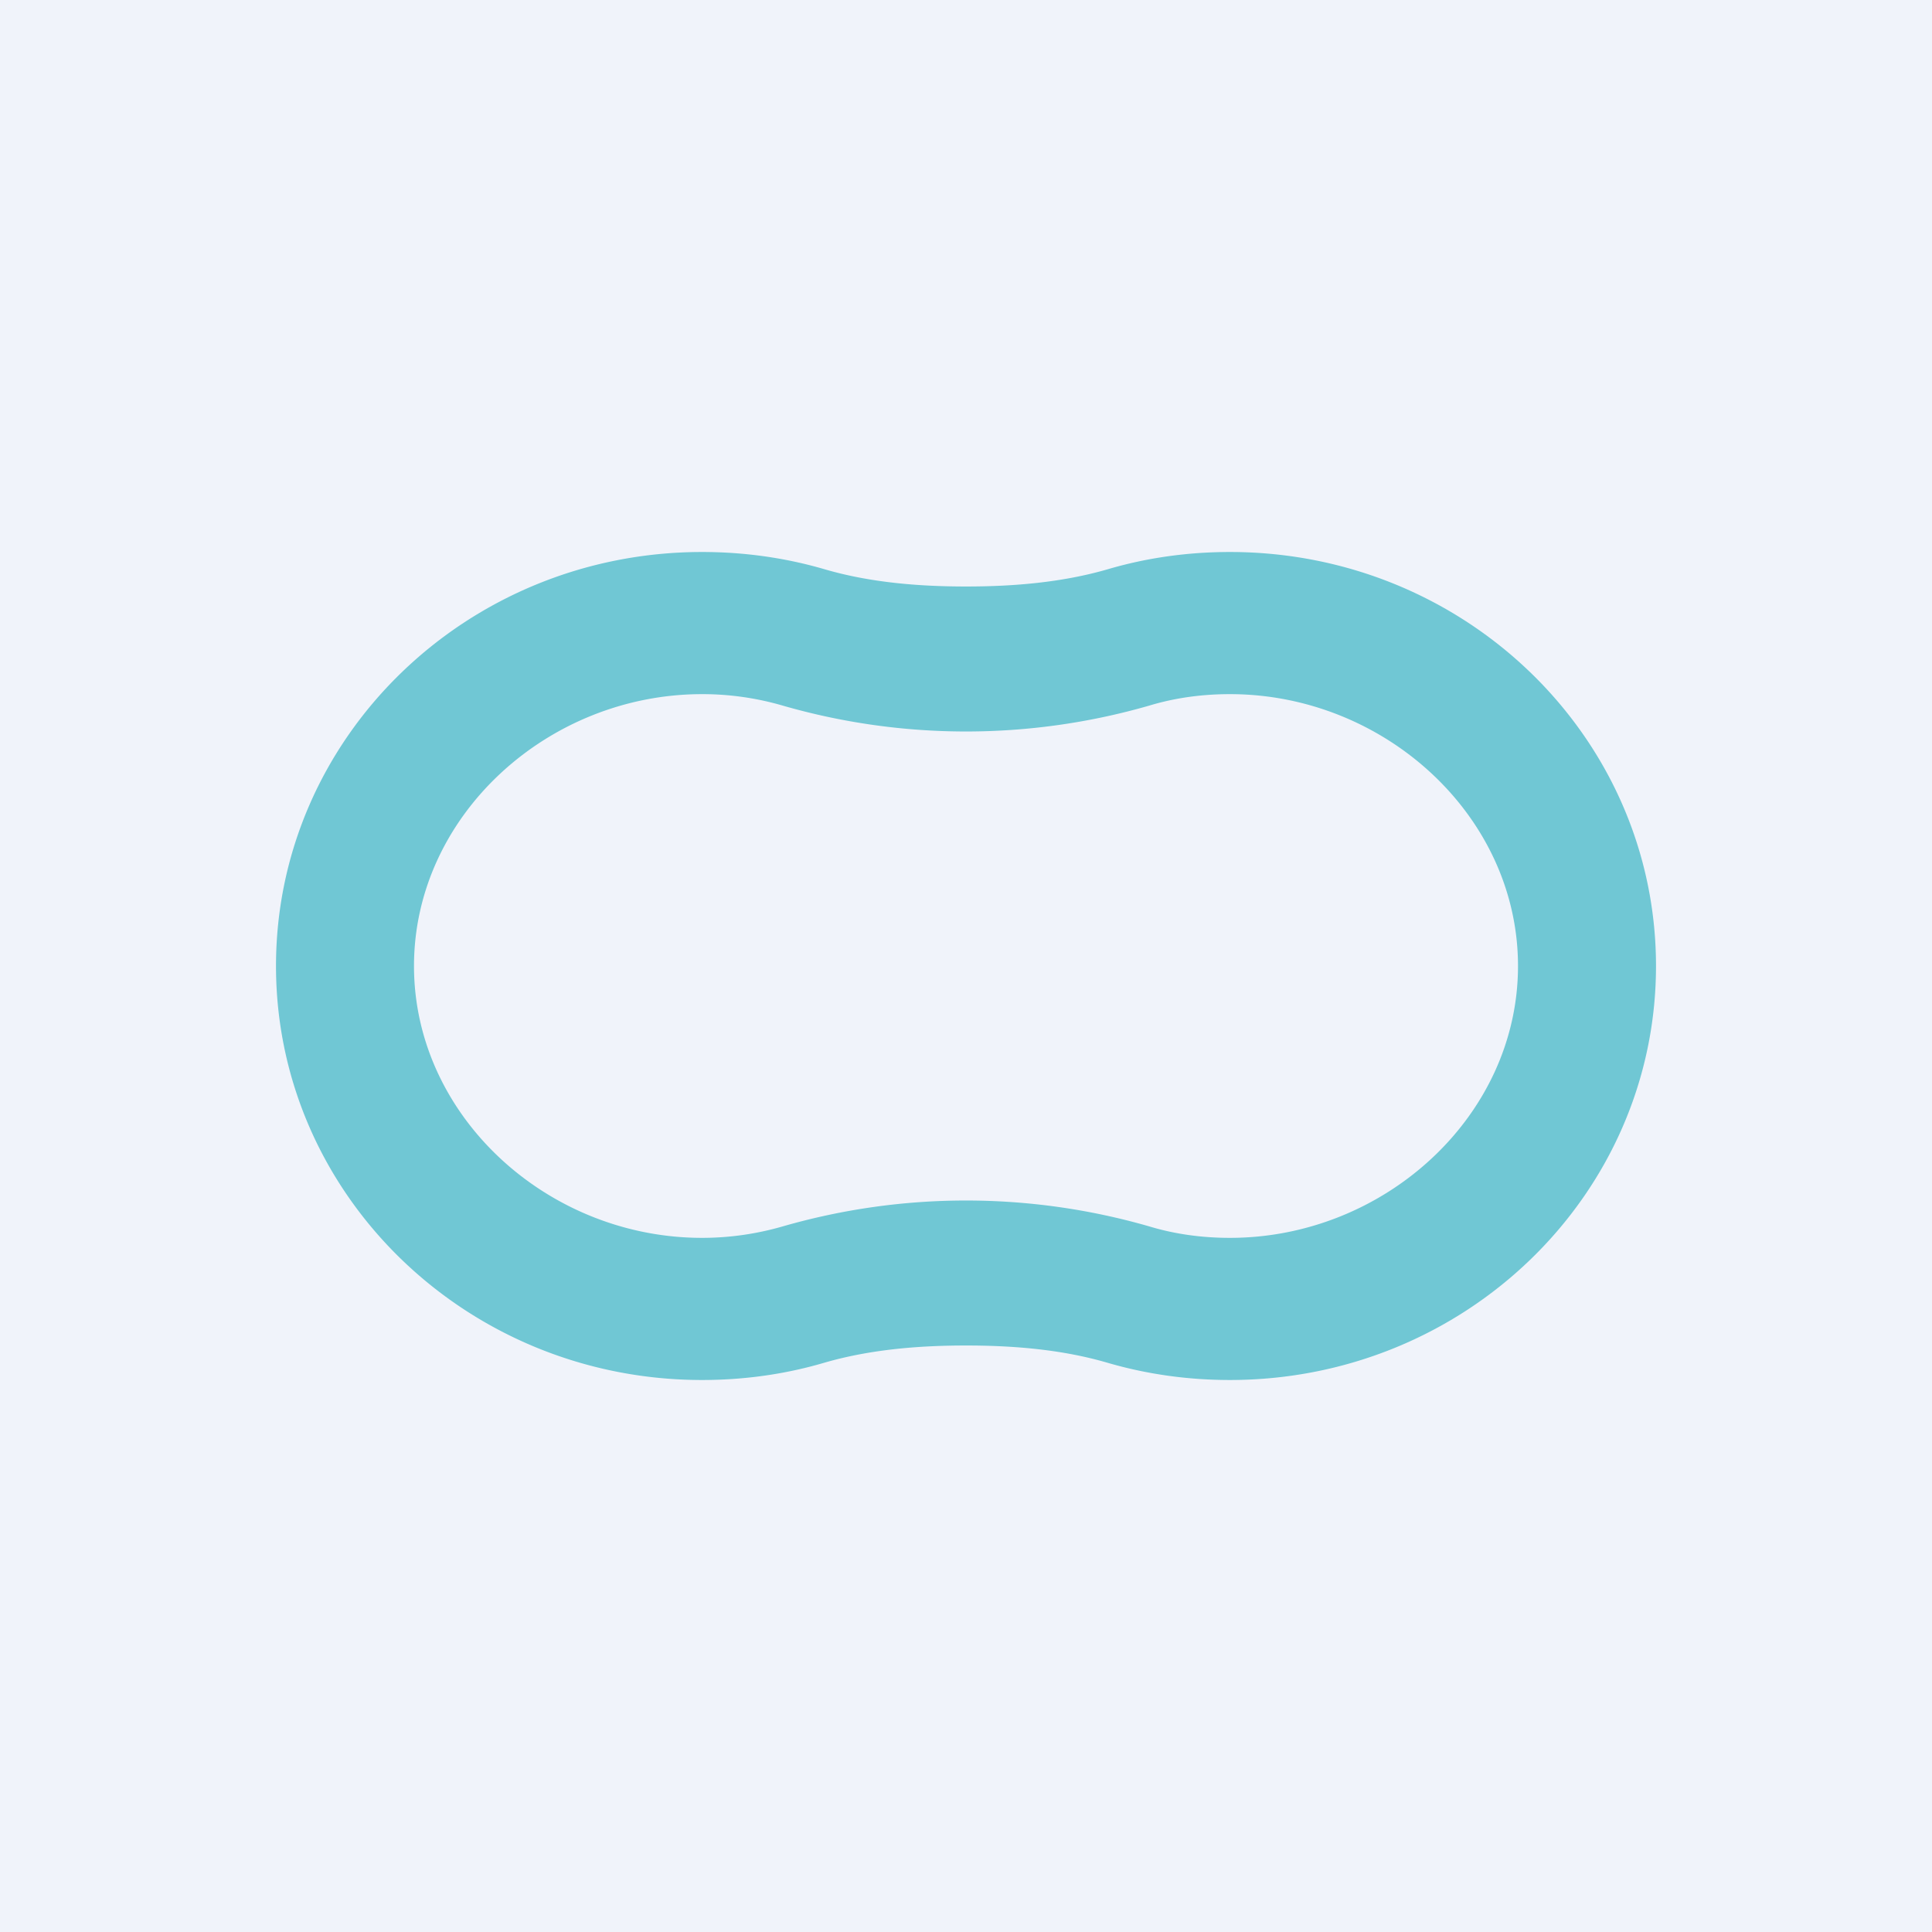 <!-- by TradeStack --><svg width="56" height="56" viewBox="0 0 56 56" xmlns="http://www.w3.org/2000/svg"><path fill="#F0F3FA" d="M0 0h56v56H0z"/><path fill-rule="evenodd" d="M20.35 35.88c.82 0 1.6-.12 2.33-.33a19.18 19.18 0 0 1 10.64 0c.73.22 1.51.33 2.33.33 4.48 0 8.35-3.53 8.35-7.88s-3.87-7.88-8.35-7.88c-.82 0-1.6.11-2.33.33a19.18 19.18 0 0 1-10.64 0 8.33 8.33 0 0 0-2.33-.33C15.87 20.12 12 23.65 12 28s3.87 7.88 8.35 7.88Zm3.54 3.62c1.31-.38 2.71-.5 4.11-.5 1.4 0 2.8.12 4.1.5 1.13.33 2.32.5 3.55.5C42.47 40 48 34.63 48 28s-5.53-12-12.35-12c-1.23 0-2.42.17-3.54.5-1.31.38-2.71.5-4.11.5-1.4 0-2.8-.12-4.1-.5-1.13-.33-2.32-.5-3.55-.5C13.53 16 8 21.37 8 28s5.53 12 12.35 12c1.23 0 2.42-.17 3.54-.5Z" fill="#70C7D4"/></svg>